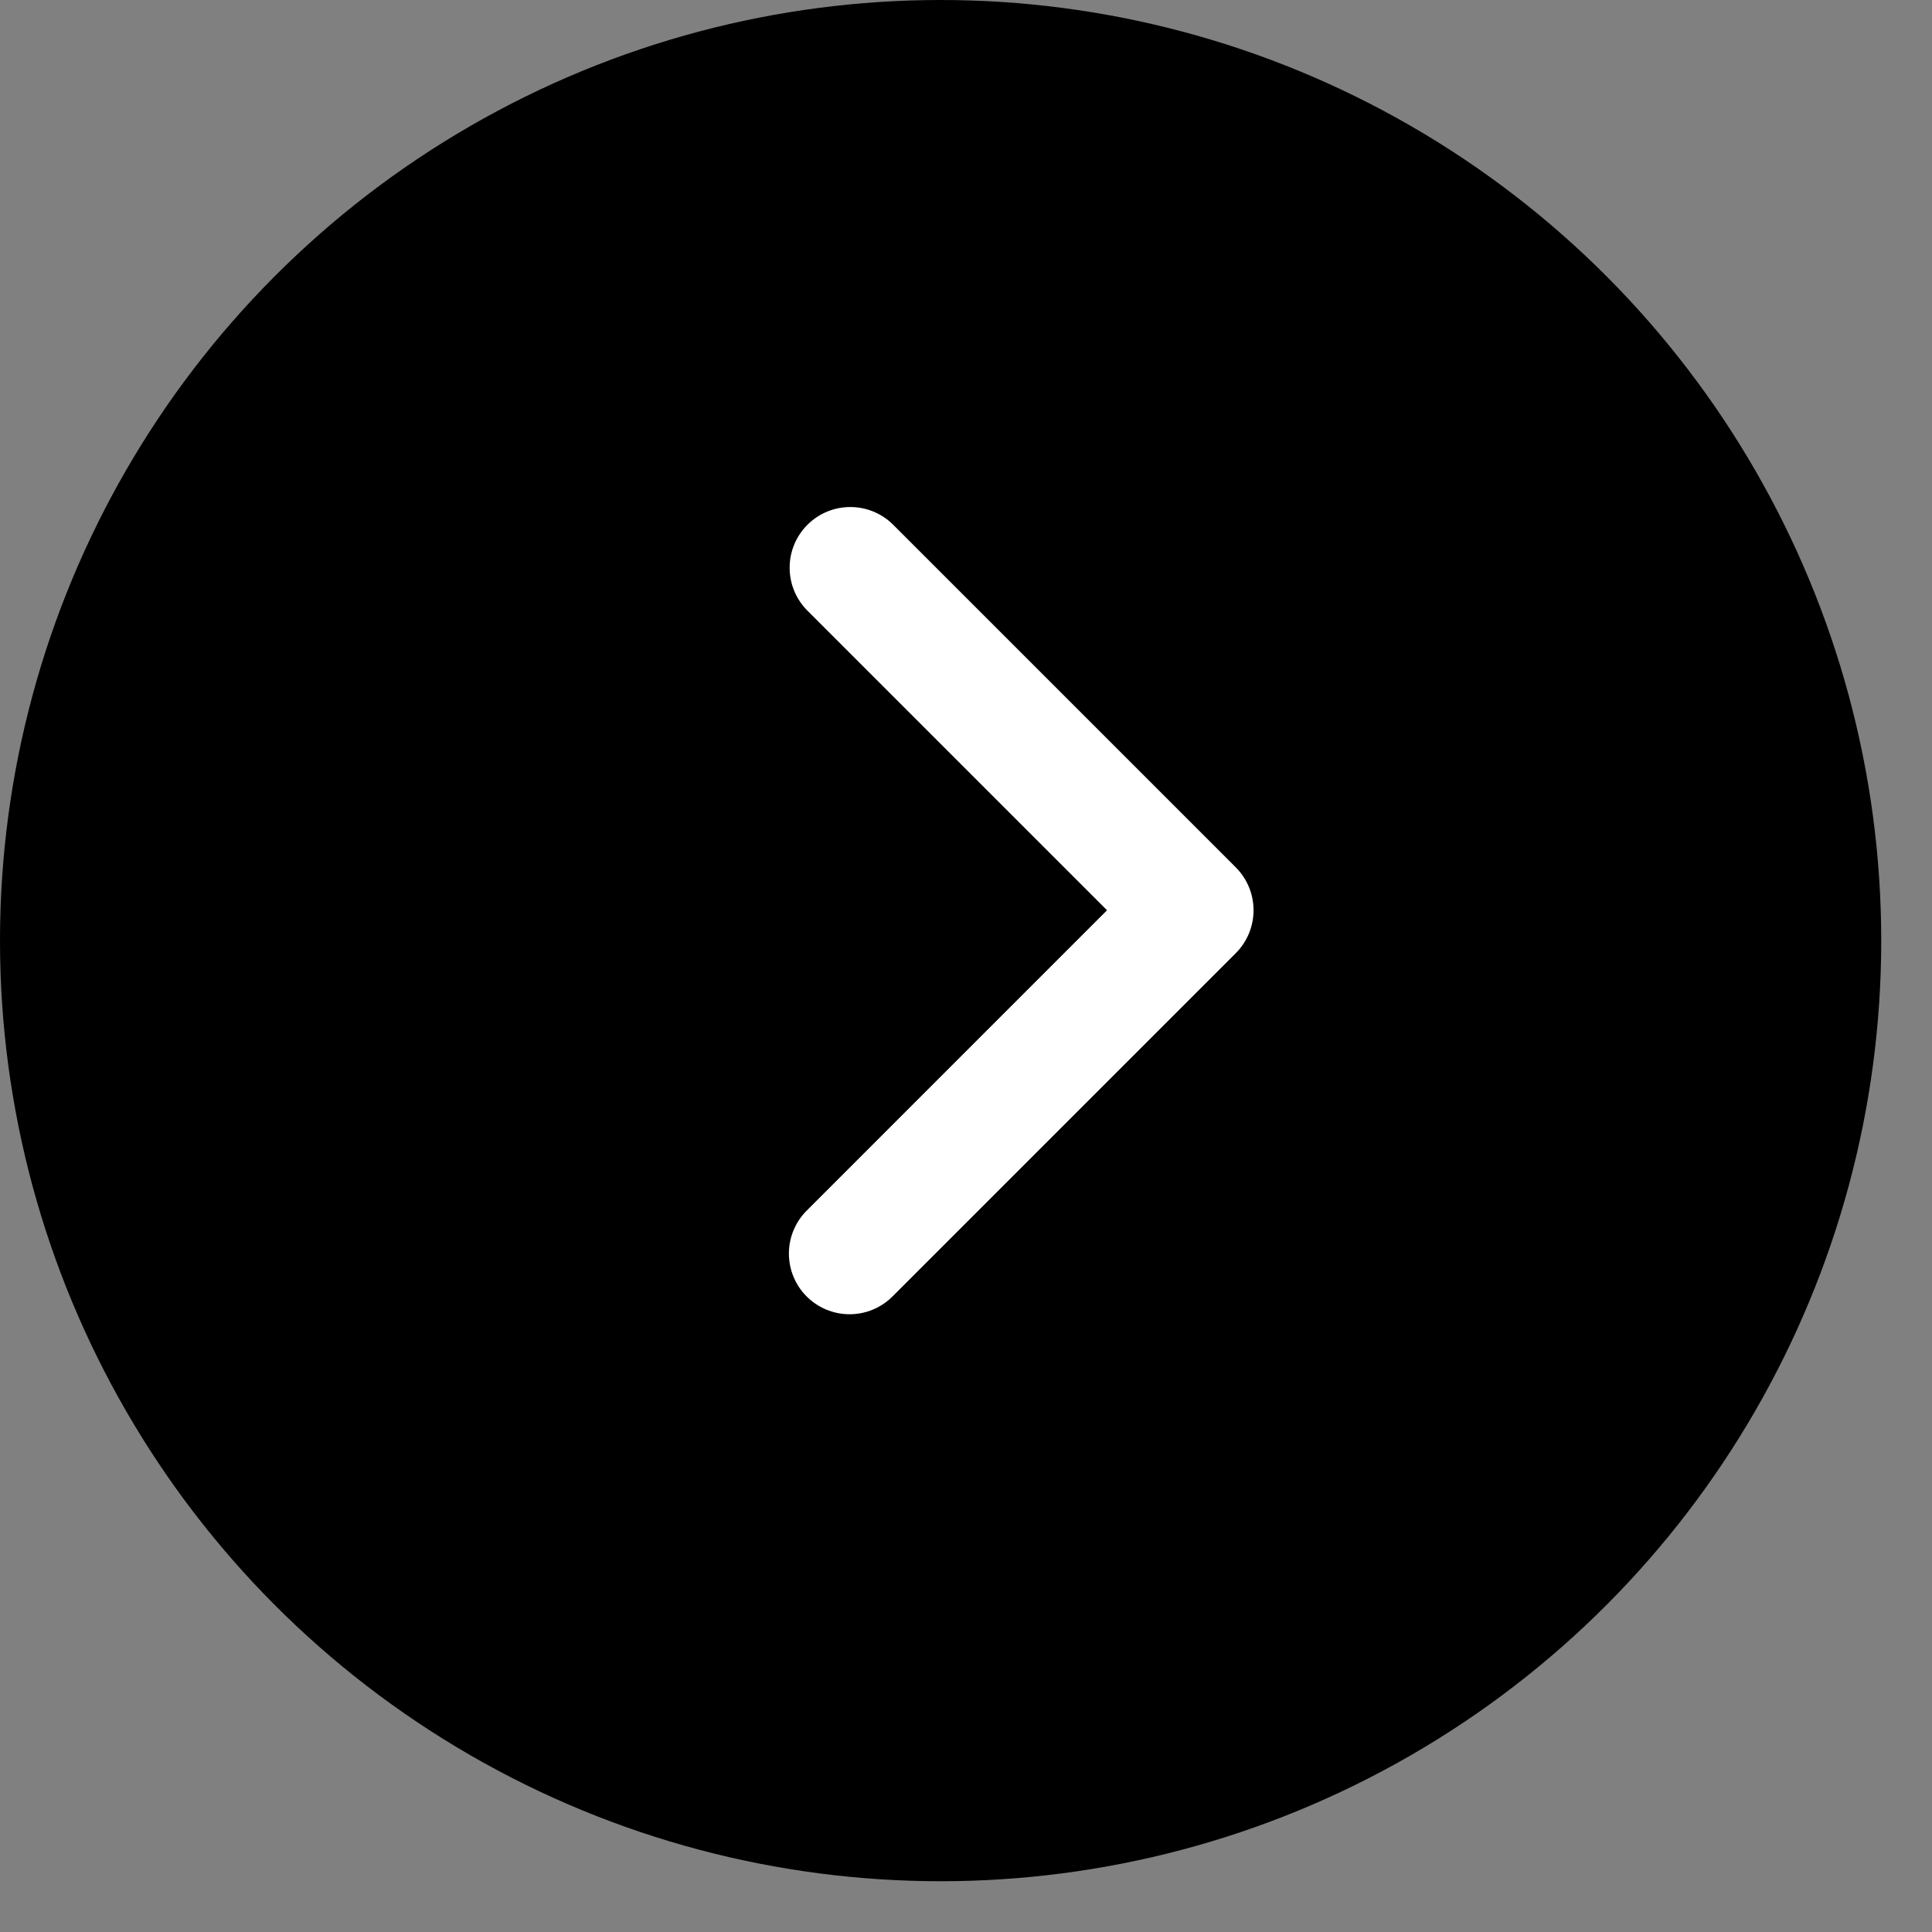 <svg width="36" height="36" viewBox="0 0 36 36" fill="none" xmlns="http://www.w3.org/2000/svg">
<rect x="0" y="0" width="36" height="36" fill="#808080" stroke="none"/>
<circle cx="17.527" cy="17.527" r="17.527" fill="black"/>
<path d="M15.031 24.158C14.819 23.946 14.7 23.658 14.7 23.358C14.7 23.058 14.819 22.771 15.031 22.559L20.628 16.961L15.031 11.364C14.825 11.151 14.711 10.865 14.714 10.569C14.716 10.272 14.835 9.989 15.045 9.779C15.255 9.569 15.538 9.45 15.835 9.448C16.131 9.445 16.417 9.559 16.63 9.765L23.027 16.162C23.239 16.374 23.358 16.662 23.358 16.961C23.358 17.261 23.239 17.549 23.027 17.761L16.63 24.158C16.418 24.37 16.131 24.489 15.831 24.489C15.531 24.489 15.243 24.37 15.031 24.158Z" fill="white"/>
</svg>
